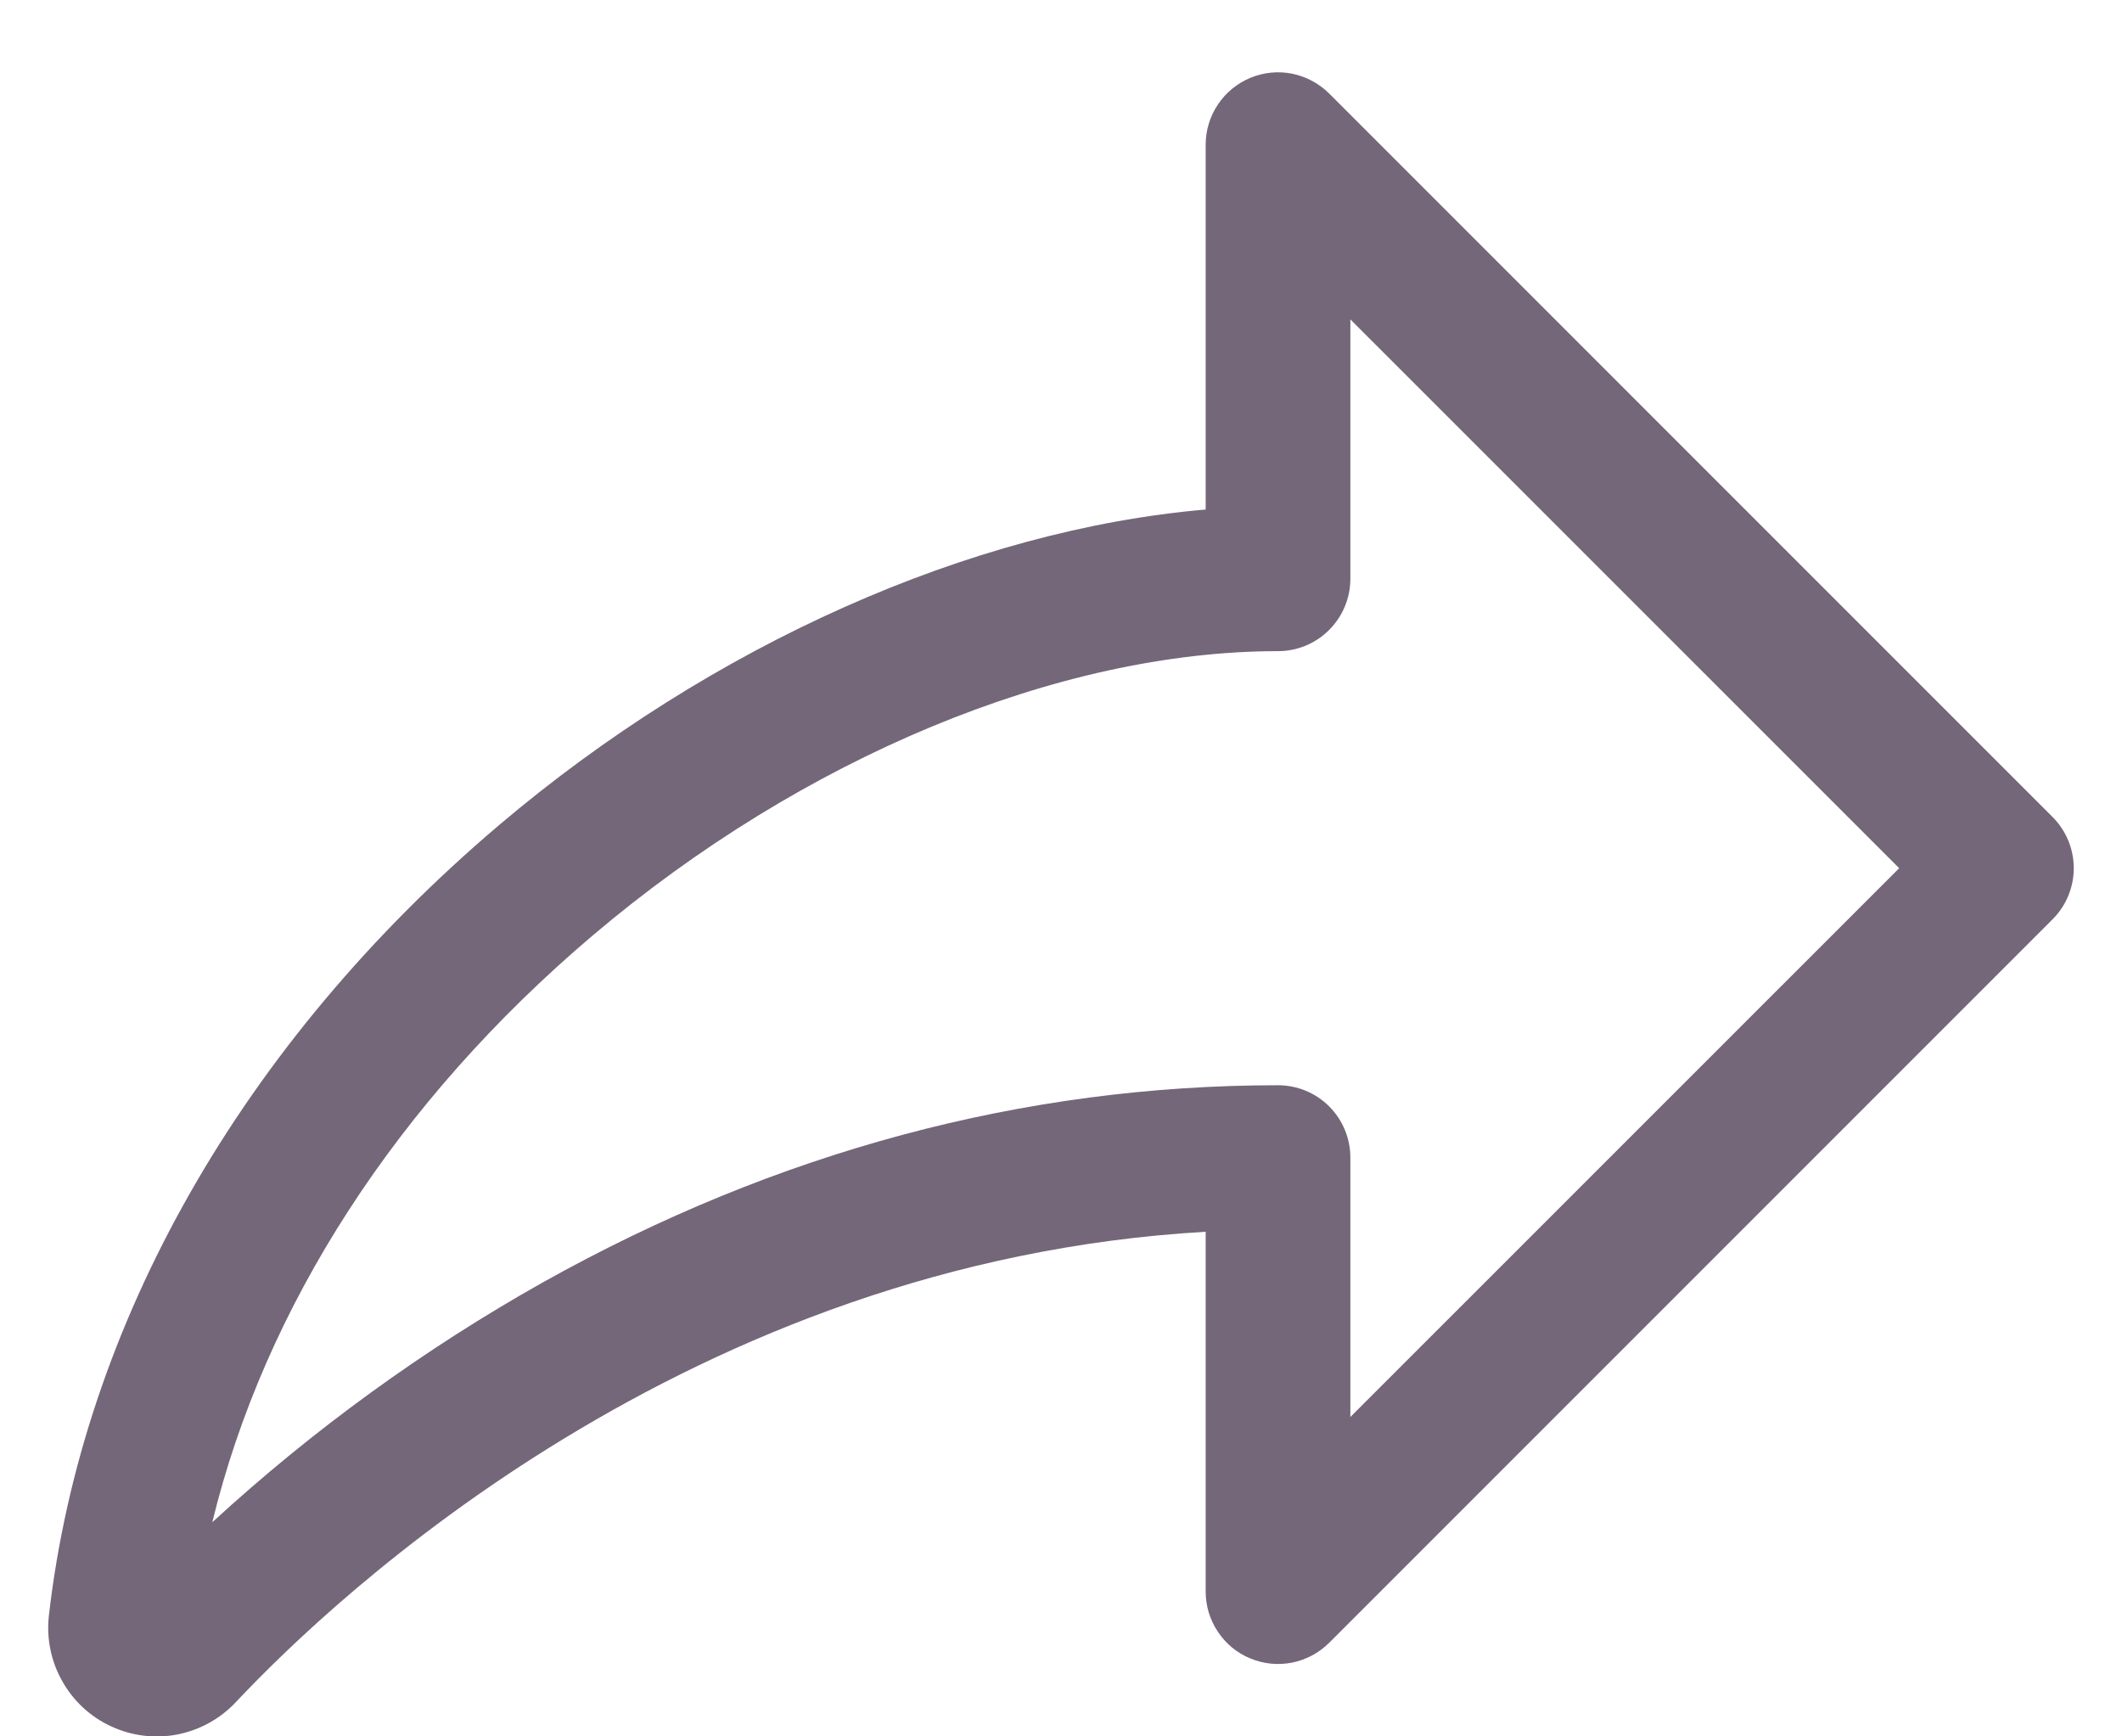 <svg width="22" height="18" viewBox="0 0 22 18" fill="none" xmlns="http://www.w3.org/2000/svg">
<path d="M21.281 8.47L13.781 0.97C13.676 0.865 13.542 0.794 13.397 0.764C13.251 0.735 13.1 0.75 12.963 0.807C12.826 0.864 12.709 0.96 12.627 1.083C12.544 1.206 12.5 1.351 12.5 1.5V5.282C10.068 5.491 7.382 6.681 5.172 8.555C2.512 10.813 0.855 13.722 0.507 16.746C0.48 16.981 0.528 17.219 0.644 17.425C0.759 17.632 0.937 17.797 1.152 17.896C1.367 17.996 1.608 18.025 1.84 17.98C2.072 17.934 2.284 17.817 2.446 17.644C3.477 16.547 7.147 13.075 12.5 12.769V16.5C12.5 16.648 12.544 16.793 12.627 16.916C12.709 17.04 12.826 17.136 12.963 17.192C13.1 17.249 13.251 17.264 13.397 17.235C13.542 17.206 13.676 17.134 13.781 17.029L21.281 9.529C21.421 9.389 21.5 9.198 21.5 9C21.5 8.801 21.421 8.611 21.281 8.47ZM14 14.689V12C14 11.801 13.921 11.61 13.78 11.469C13.64 11.329 13.449 11.25 13.25 11.25C10.617 11.25 8.053 11.937 5.629 13.293C4.394 13.987 3.244 14.822 2.201 15.78C2.744 13.545 4.115 11.419 6.143 9.699C8.32 7.853 10.976 6.75 13.25 6.75C13.449 6.75 13.64 6.671 13.78 6.53C13.921 6.389 14 6.199 14 6V3.311L19.69 9L14 14.689Z" fill="#746779"/>
</svg>
